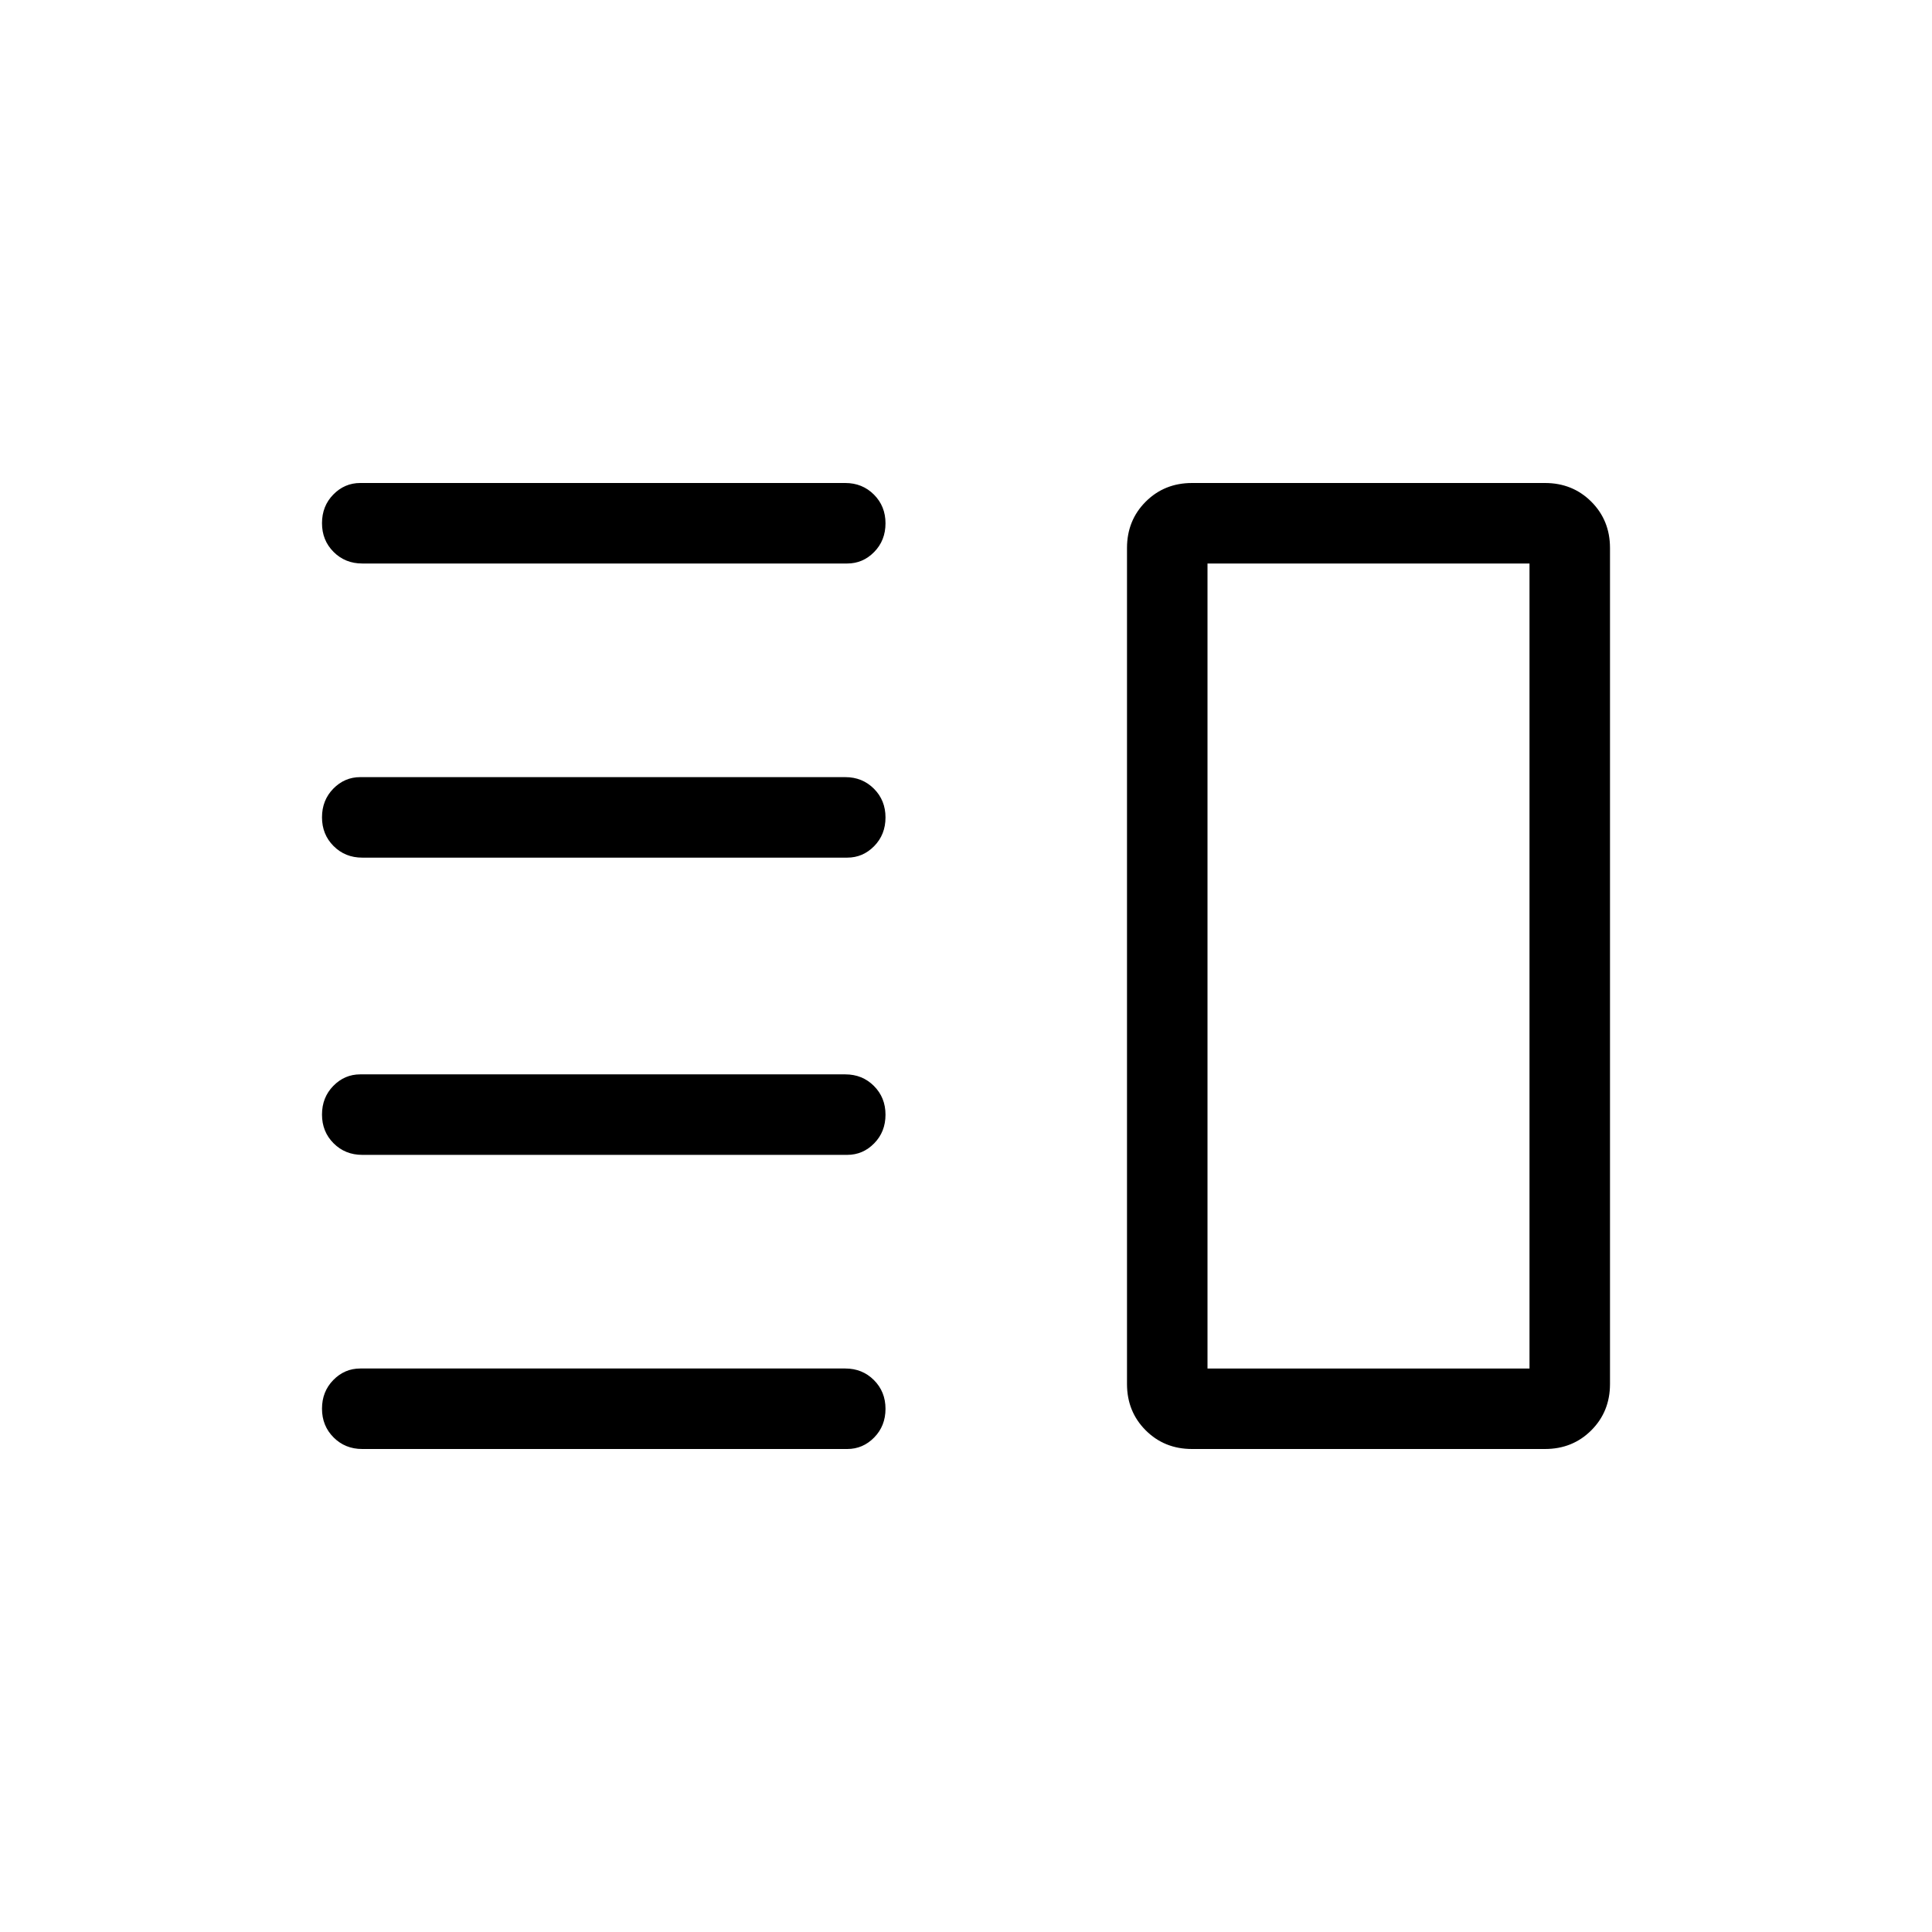 <svg xmlns="http://www.w3.org/2000/svg" height="24" viewBox="0 -960 960 960" width="24"><path d="M180-386.154q-8.5 0-14.25-5.757-5.75-5.758-5.75-14.27 0-8.511 5.615-14.242 5.616-5.731 13.385-5.731h241q8.5 0 14.25 5.758t5.75 14.269q0 8.512-5.615 14.243-5.616 5.73-13.385 5.73H180ZM180-240q-8.5 0-14.25-5.758-5.75-5.757-5.75-14.269 0-8.511 5.615-14.242Q171.231-280 179-280h241q8.5 0 14.25 5.758t5.75 14.269q0 8.512-5.615 14.242Q428.769-240 421-240H180Zm0-293.846q-8.5 0-14.25-5.758T160-553.873q0-8.512 5.615-14.242 5.616-5.731 13.385-5.731h241q8.5 0 14.25 5.757 5.75 5.758 5.75 14.27 0 8.511-5.615 14.242-5.616 5.731-13.385 5.731H180ZM180-680q-8.5 0-14.25-5.758T160-700.027q0-8.512 5.615-14.242Q171.231-720 179-720h241q8.5 0 14.25 5.758 5.75 5.757 5.75 14.269 0 8.511-5.615 14.242Q428.769-680 421-680H180Zm420 0v400-400Zm-7.693 440q-13.73 0-23.019-9.288Q560-258.577 560-272.307v-415.386q0-13.73 9.288-23.019Q578.577-720 592.307-720h175.386q13.73 0 23.019 9.288Q800-701.423 800-687.693v415.386q0 13.73-9.288 23.019Q781.423-240 767.693-240H592.307ZM600-680v400h160v-400H600Z"/></svg>